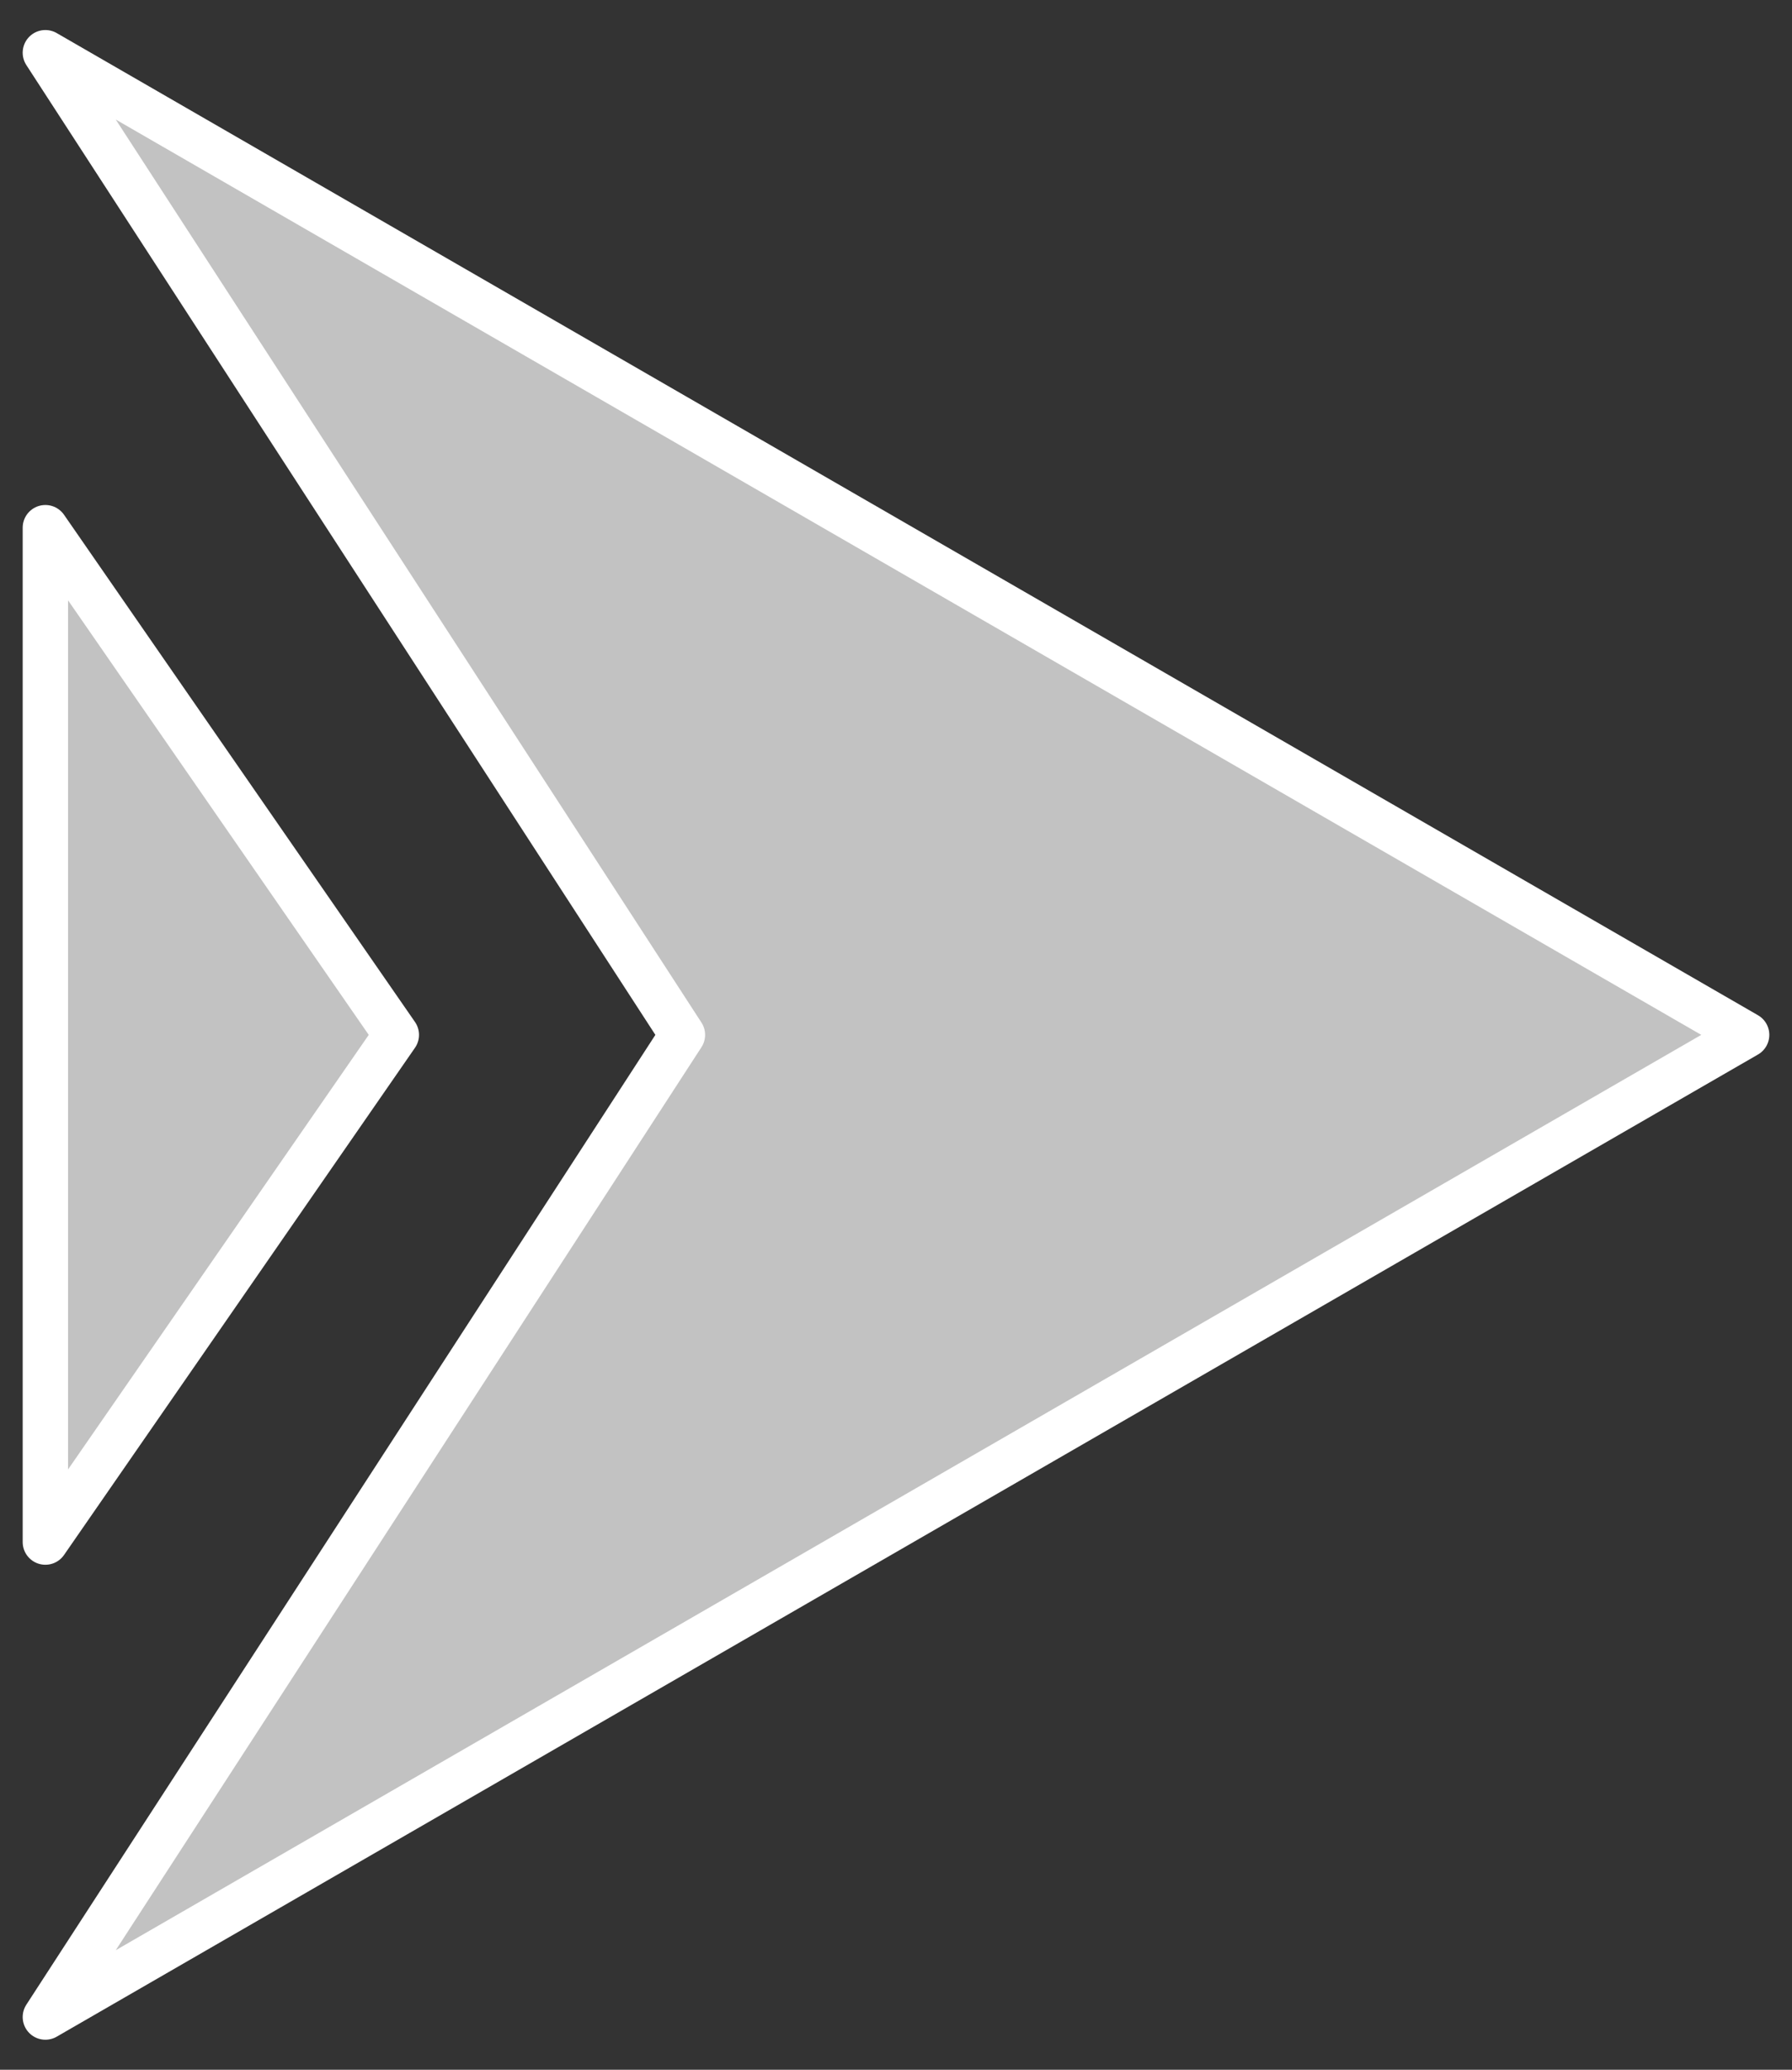 <?xml version="1.0" encoding="utf-8"?>
<!-- Generator: Adobe Illustrator 15.1.0, SVG Export Plug-In . SVG Version: 6.00 Build 0)  -->
<!DOCTYPE svg PUBLIC "-//W3C//DTD SVG 1.1//EN" "http://www.w3.org/Graphics/SVG/1.1/DTD/svg11.dtd">
<svg version="1.1" id="Layer_1" xmlns="http://www.w3.org/2000/svg" xmlns:xlink="http://www.w3.org/1999/xlink" x="0px" y="0px"
	 width="79px" height="91.25px" viewBox="0 0 79 91.25" enable-background="new 0 0 79 91.25" xml:space="preserve">
<rect x="0" y="0" width="79" height="91.25" fill="#333333" stroke="none"/>
<g>
	<linearGradient id="SVGID_1_" gradientUnits="userSpaceOnUse" x1="2" y1="45.625" x2="77" y2="45.625">
		<stop  offset="0" style="stop-color:#FFFFFF;stop-opacity:0.7"/>
		<stop  offset="1" style="stop-color:#FFFFFF;stop-opacity:0.7"/>
	</linearGradient>
	
		<polygon fill="url(#SVGID_1_)" stroke="#FFFFFF" stroke-width="2" stroke-linecap="round" stroke-linejoin="round" stroke-miterlimit="10" points="
		2,2.324 77,45.625 2,88.926 30.084,45.625 	"/>
	<linearGradient id="SVGID_2_" gradientUnits="userSpaceOnUse" x1="2" y1="45.625" x2="17.472" y2="45.625">
		<stop  offset="0" style="stop-color:#FFFFFF;stop-opacity:0.7"/>
		<stop  offset="1" style="stop-color:#FFFFFF;stop-opacity:0.7"/>
	</linearGradient>
	
		<polygon fill="url(#SVGID_2_)" stroke="#FFFFFF" stroke-width="2" stroke-linecap="round" stroke-linejoin="round" stroke-miterlimit="10" points="
		2,23.264 2,67.986 17.472,45.625 	"/>
</g>
</svg>
